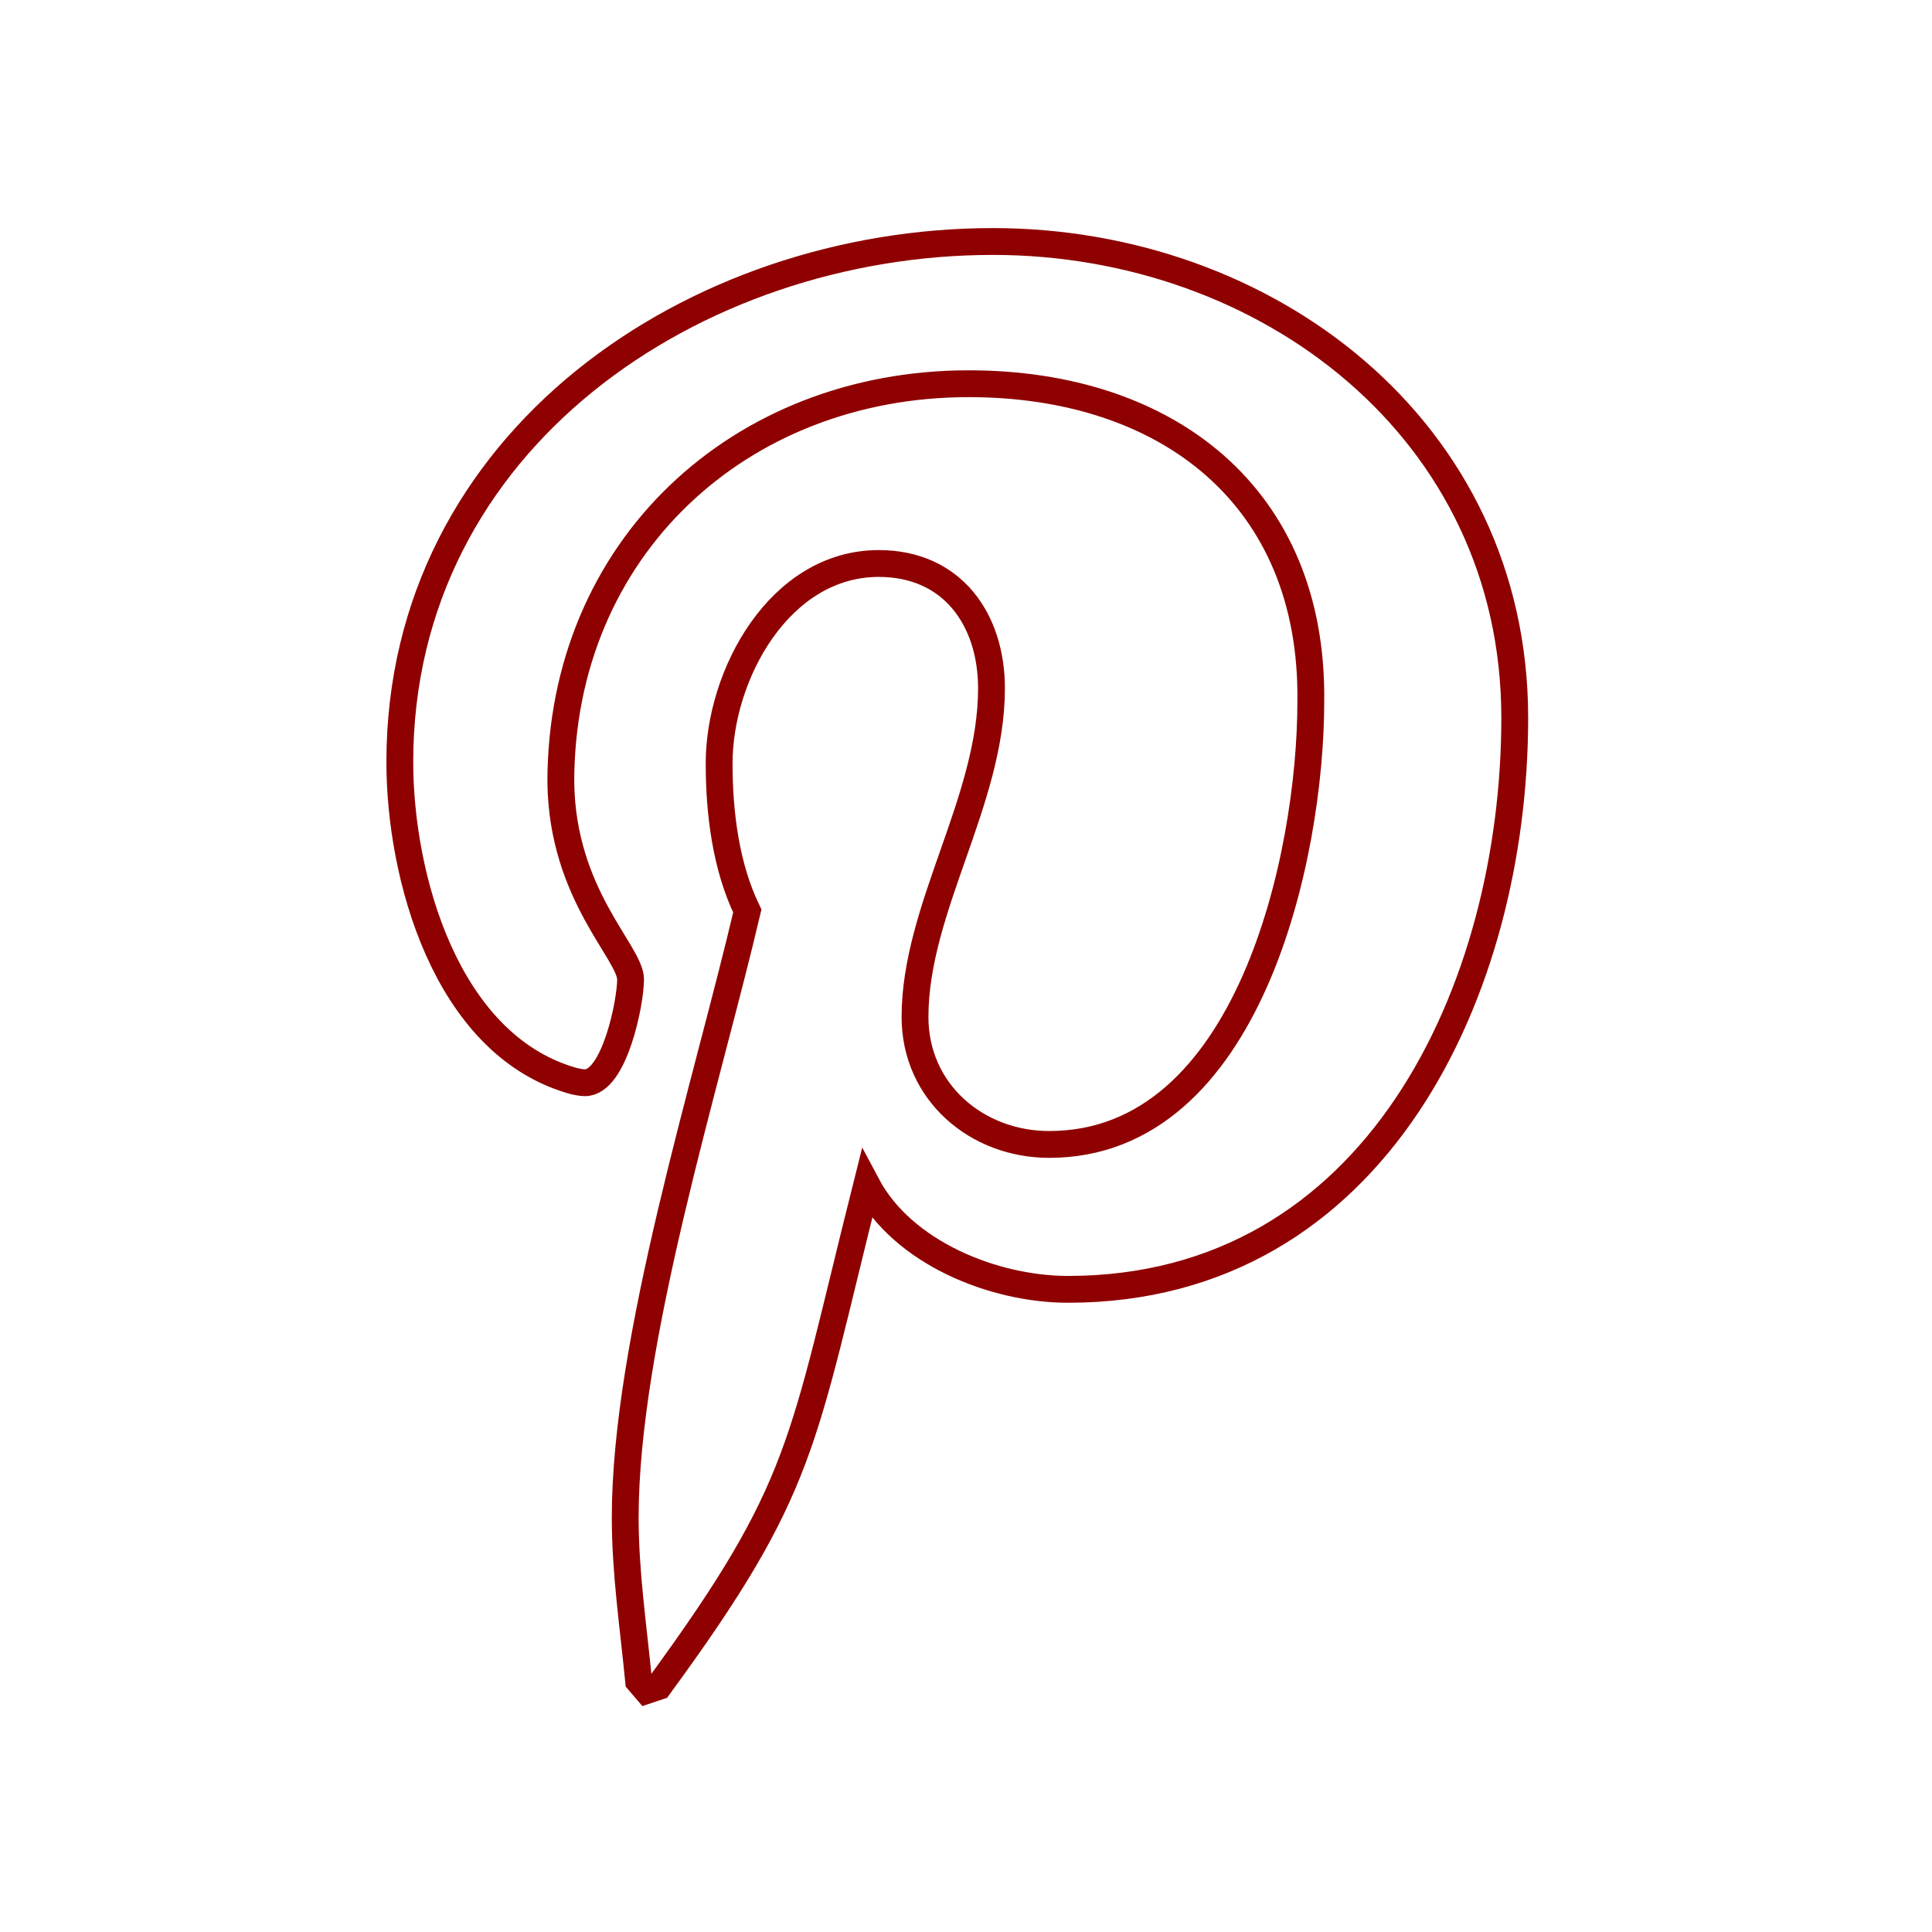 <?xml version="1.0" encoding="utf-8"?>
<!-- Generator: Adobe Illustrator 20.1.0, SVG Export Plug-In . SVG Version: 6.00 Build 0)  -->
<svg version="1.1" id="Layer_1" xmlns="http://www.w3.org/2000/svg" xmlns:xlink="http://www.w3.org/1999/xlink" x="0px" y="0px"
	 viewBox="0 0 144 144" style="enable-background:new 0 0 144 144;" xml:space="preserve">
<style type="text/css">
	.st0{fill:none;stroke:#8F0100;stroke-width:2;}
</style>
<g>
	<g>
		<path class="st0" d="M74,18c20.4,0,38.9,14,38.9,35.5c0,20.2-10.3,42.6-33.3,42.6c-5.5,0-12.3-2.7-15-7.8
			c-4.9,19.5-4.6,22.5-15.5,37.4l-0.9,0.3l-0.6-0.7c-0.4-4.1-1-8.1-1-12.2c0-13.2,6.1-32.4,9.1-45.2c-1.6-3.3-2.1-7.3-2.1-11
			c0-6.6,4.5-14.9,11.9-14.9c5.5,0,8.4,4.2,8.4,9.3c0,8.4-5.7,16.4-5.7,24.5c0,5.6,4.6,9.5,10,9.5c14.9,0,19.5-21.5,19.5-33
			C97.9,37,87,28.6,72.2,28.6c-17.1,0-30.4,12.3-30.4,29.7C41.9,66.7,47,71,47,73c0,1.7-1.2,7.7-3.4,7.7c-0.3,0-0.8-0.1-1.1-0.2
			c-9.3-2.8-12.7-15.2-12.7-23.7C29.8,32.8,51.8,18,74,18z"/>
	</g>
</g>
</svg>
